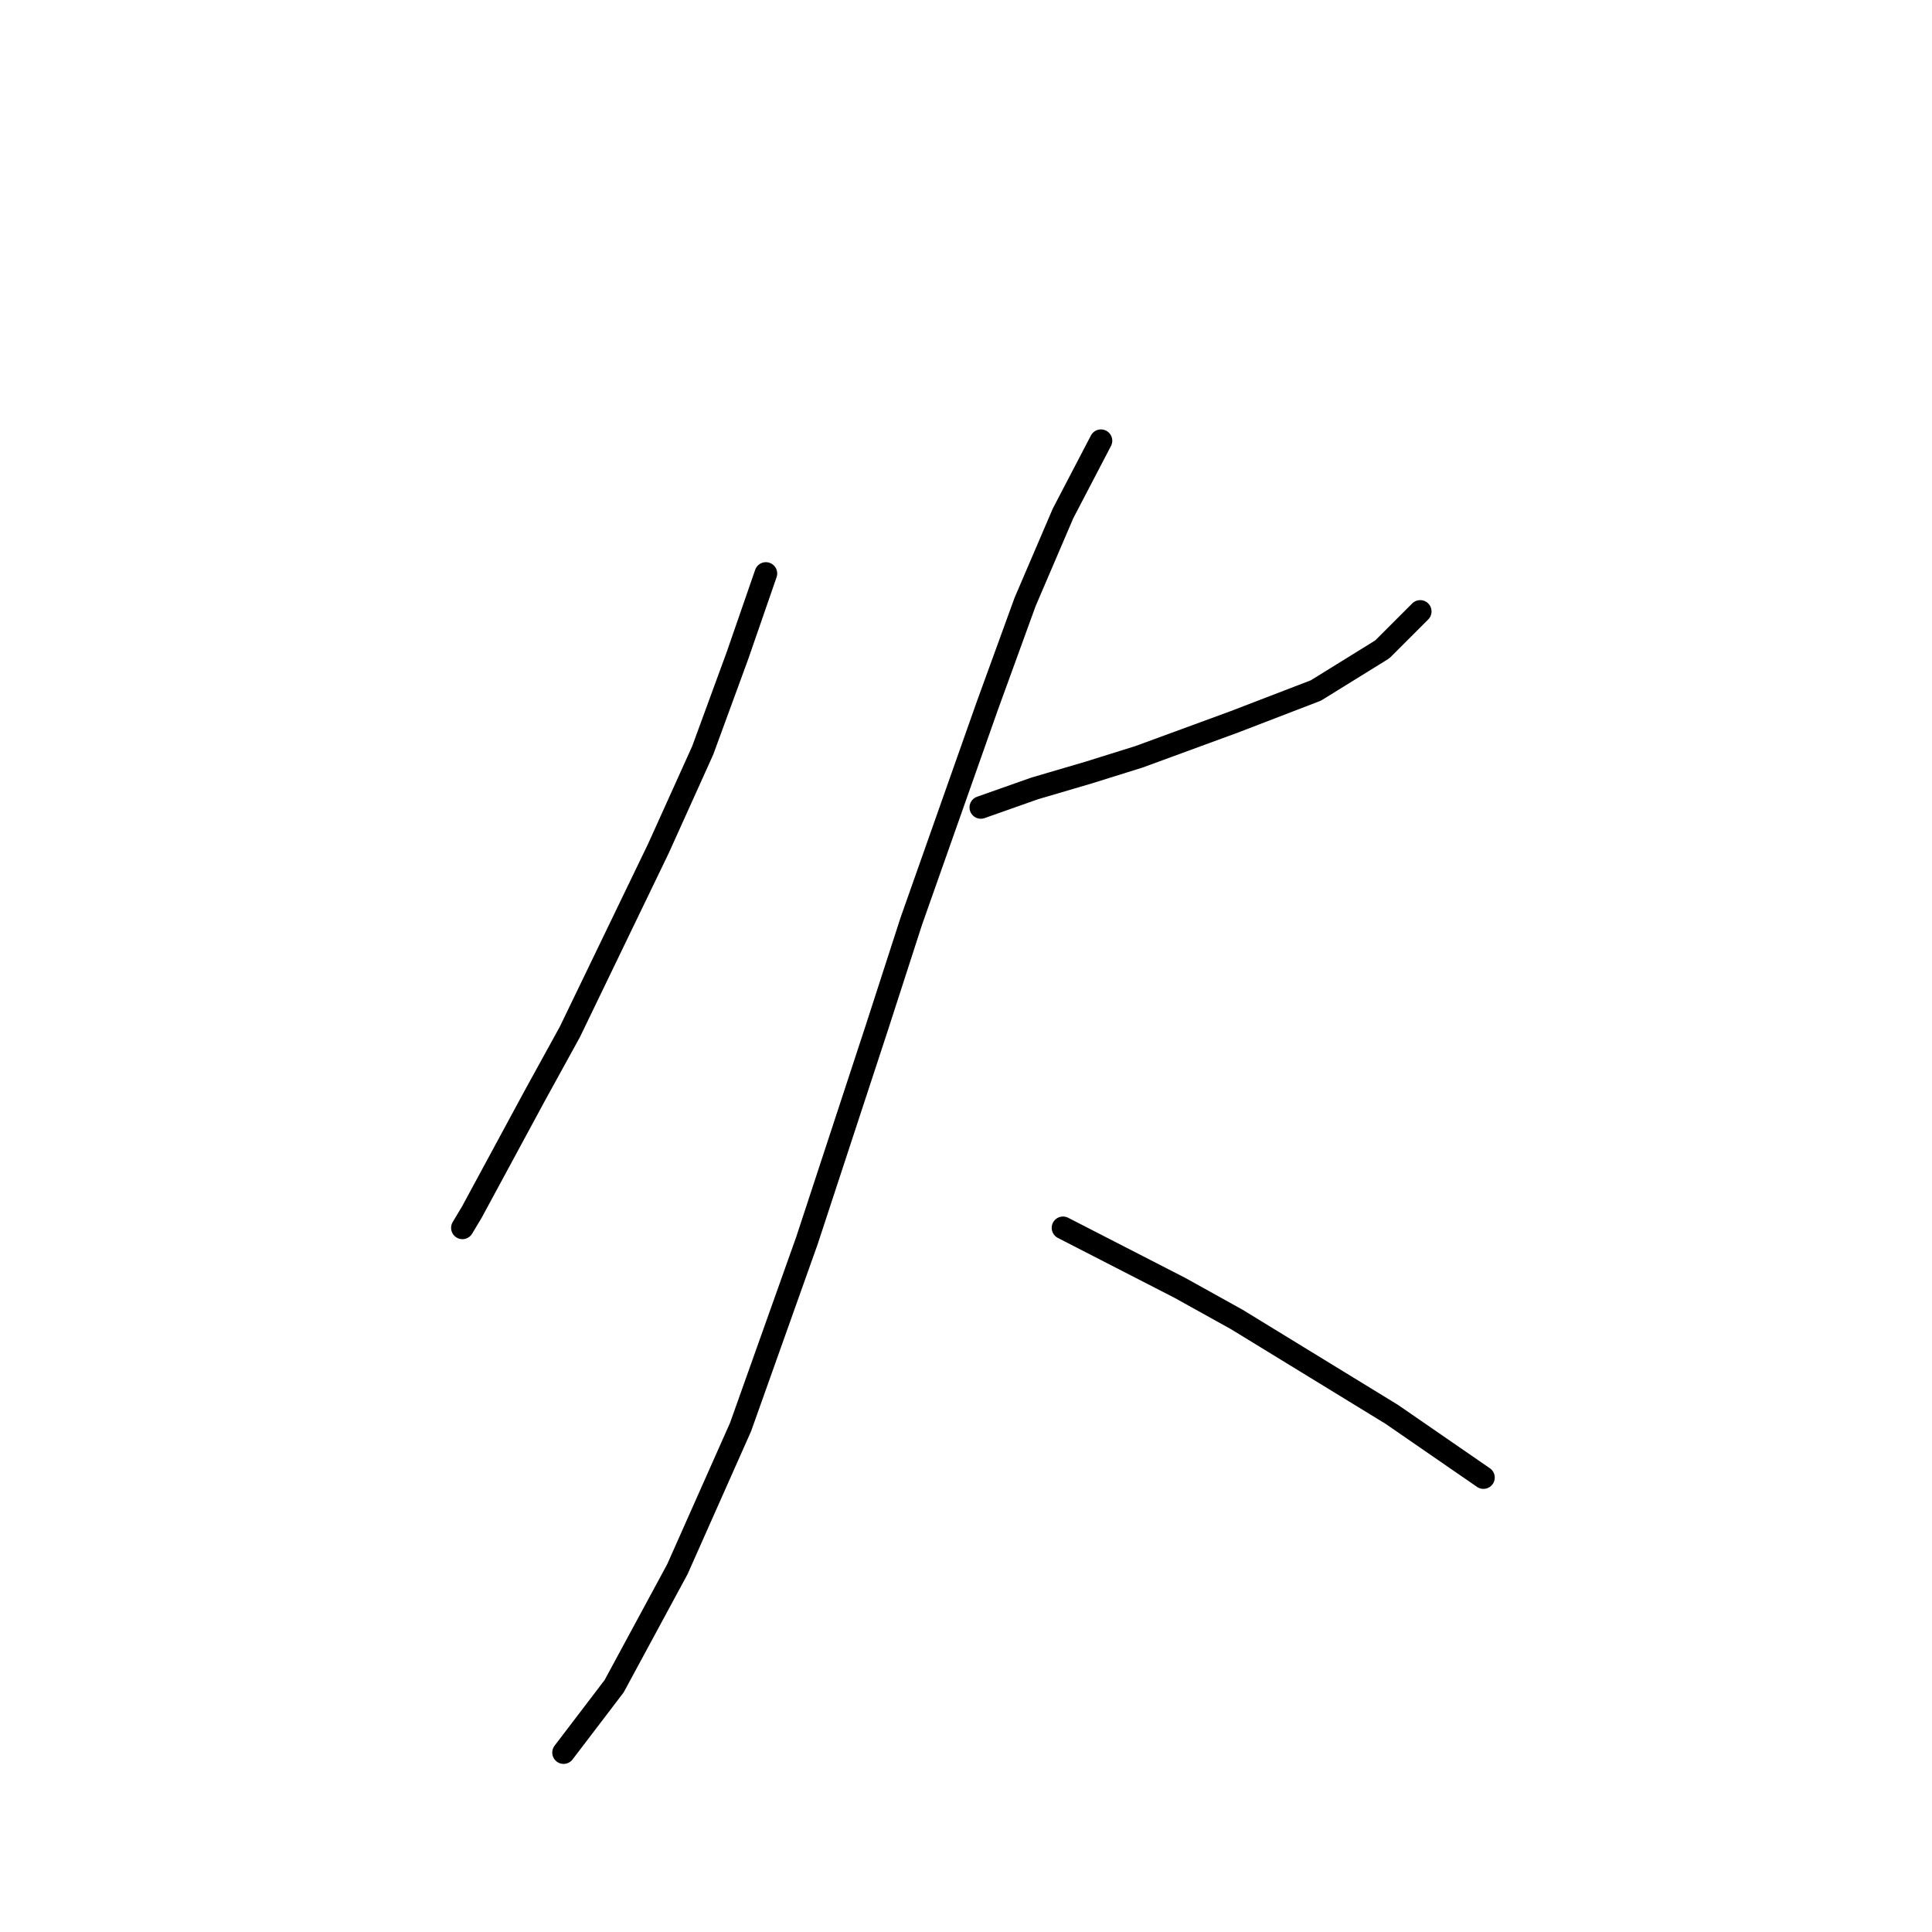 <?xml version="1.0" standalone="no"?>
    <svg width="256" height="256" xmlns="http://www.w3.org/2000/svg" version="1.1">
    <polyline stroke="black" stroke-width="3" stroke-linecap="round" fill="transparent" stroke-linejoin="round" points="101.483 75.992 97.713 86.883 93.106 99.448 87.242 112.433 75.514 136.726 70.906 145.104 62.529 160.601 61.273 162.696 61.273 162.696 " />
        <polyline stroke="black" stroke-width="3" stroke-linecap="round" fill="transparent" stroke-linejoin="round" points="129.965 106.988 137.086 104.474 144.206 102.38 150.908 100.286 163.474 95.679 174.364 91.49 183.16 86.045 188.186 81.019 188.186 81.019 " />
        <polyline stroke="black" stroke-width="3" stroke-linecap="round" fill="transparent" stroke-linejoin="round" points="145.882 58.4 140.855 68.034 135.829 79.762 130.803 93.584 120.75 122.066 116.143 136.308 106.928 164.371 98.132 189.083 89.755 207.932 81.378 223.43 74.676 232.226 74.676 232.226 " />
        <polyline stroke="black" stroke-width="3" stroke-linecap="round" fill="transparent" stroke-linejoin="round" points="140.855 162.696 156.353 170.654 163.892 174.842 184.416 187.408 196.563 195.785 196.563 195.785 " />
        </svg>